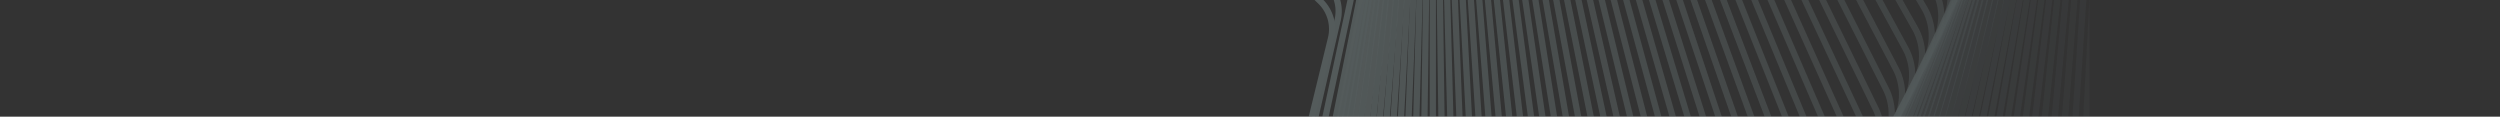 <?xml version="1.0" encoding="UTF-8"?>
<svg fill="none" viewBox="0 0 1200 56" xmlns="http://www.w3.org/2000/svg">
<rect x="0" y="0" width="1200" height="56" fill="#333333" stroke="none"/>
<g opacity=".2">
<g clip-path="url(#cv)" stroke-width="3">
<path d="m392.48 15.091 196.02-491.6c3.639-9.126 13.253-14.468 22.235-12.356l405.02 95.229c6.99 1.644 12.03 7.484 12.81 14.846l58.65 556.48c0.77 7.362-2.86 14.828-9.25 18.979l-369.64 240.4c-8.198 5.332-18.544 3.73-23.928-3.705l-290.05-400.51c-3.595-4.965-4.302-11.671-1.872-17.765z" opacity=".01" stroke="url(#cu)"/>
<path d="m388.31 8.306 202.04-486.02c3.763-9.05 13.481-14.178 22.461-11.851l402.85 104.42c6.98 1.808 11.94 7.753 12.62 15.118l51.26 556.74c0.68 7.365-3.06 14.734-9.49 18.738l-371.95 231.27c-8.291 5.155-18.651 3.315-23.943-4.254l-284.21-406.41c-3.521-5.034-4.137-11.731-1.635-17.751z" opacity=".02" stroke="url(#cj)"/>
<path d="m384.26 1.534 207.96-480.32c3.885-8.972 13.7-13.88 22.671-11.338l400.58 113.54c6.96 1.97 11.84 8.02 12.42 15.387l43.89 556.83c0.58 7.367-3.25 14.638-9.75 18.493l-374.12 222.12c-8.378 4.974-18.744 2.894-23.943-4.805l-278.31-412.17c-3.446-5.103-3.973-11.792-1.398-17.738z" opacity=".03" stroke="url(#by)"/>
<path d="m380.33-5.224 213.81-474.49c4.004-8.887 13.91-13.573 22.865-10.816l398.21 122.59c6.92 2.133 11.72 8.287 12.21 15.657l36.52 556.74c0.49 7.37-3.44 14.542-9.98 18.246l-376.2 212.93c-8.459 4.789-18.824 2.467-23.926-5.358l-272.35-417.77c-3.372-5.171-3.81-11.854-1.163-17.727z" opacity=".04" stroke="url(#bn)"/>
<path d="m376.51-11.964 219.56-468.53c4.124-8.8 14.111-13.259 23.044-10.289l395.72 131.56c6.9 2.294 11.62 8.553 12.01 15.924l29.18 556.46c0.38 7.371-3.63 14.444-10.23 17.996l-378.14 203.72c-8.537 4.599-18.892 2.036-23.894-5.913l-266.32-423.22c-3.298-5.24-3.648-11.917-0.929-17.719z" opacity=".051" stroke="url(#bc)"/>
<path d="m372.8-18.689 225.22-462.45c4.241-8.708 14.302-12.937 23.207-9.755l393.13 140.47c6.87 2.454 11.51 8.816 11.8 16.188l21.85 556.01c0.29 7.372-3.82 14.345-10.46 17.744l-379.97 194.49c-8.607 4.406-18.945 1.602-23.845-6.467l-260.24-428.52c-3.224-5.309-3.486-11.982-0.696-17.712z" opacity=".061" stroke="url(#ar)"/>
<path d="m369.21-25.387 230.79-456.25c4.355-8.611 14.483-12.607 23.354-9.215l390.44 149.29c6.84 2.614 11.39 9.079 11.58 16.452l14.55 555.38c0.19 7.373-4.01 14.245-10.7 17.49l-381.68 185.24c-8.672 4.209-18.984 1.164-23.779-7.02l-254.09-433.67c-3.152-5.379-3.326-12.048-0.464-17.707z" opacity=".071" stroke="url(#ag)"/>
<path d="m365.73-32.058 236.26-449.93c4.469-8.511 14.654-12.272 23.485-8.672l387.64 158.03c6.81 2.774 11.27 9.341 11.37 16.715l7.26 554.57c0.09 7.374-4.2 14.145-10.92 17.234l-383.28 175.98c-8.731 4.009-19.009 0.724-23.698-7.573l-247.89-438.66c-3.079-5.448-3.166-12.116-0.232-17.704z" opacity=".081" stroke="url(#v)"/>
<path d="m362.37-38.705 241.64-443.49c4.58-8.406 14.817-11.929 23.6-8.124l384.74 166.7c6.77 2.931 11.15 9.601 11.15 16.975v553.59c0 7.374-4.38 14.044-11.15 16.975l-384.74 166.7c-8.783 3.806-19.02 0.282-23.6-8.124l-241.64-443.49c-3.007-5.518-3.007-12.185 0-17.703z" opacity=".091" stroke="url(#k)"/>
<path d="m359.12-45.321 246.92-436.94c4.689-8.297 14.968-11.582 23.698-7.573l381.74 175.28c6.73 3.089 11.02 9.86 10.93 17.234l-7.24 552.43c-0.09 7.374-4.56 13.942-11.36 16.715l-386.1 157.41c-8.831 3.6-19.017-0.161-23.486-8.672l-235.34-448.17c-2.934-5.588-2.847-12.256 0.232-17.704z" opacity=".101" stroke="url(#a)"/>
<path d="m355.97-51.899 252.11-430.28c4.796-8.185 15.108-11.229 23.78-7.02l378.65 183.77c6.69 3.244 10.89 10.117 10.7 17.49l-14.44 551.09c-0.19 7.373-4.74 13.838-11.578 16.453l-387.34 148.1c-8.871 3.392-18.999-0.604-23.355-9.215l-228.98-452.69c-2.863-5.659-2.688-12.328 0.464-17.707z" opacity=".111" stroke="url(#ct)"/>
<path d="m352.94-58.445 257.19-423.52c4.9-8.069 15.238-10.872 23.845-6.466l375.46 192.18c6.64 3.398 10.75 10.372 10.46 17.744l-21.599 549.58c-0.289 7.372-4.925 13.734-11.795 16.189l-388.47 138.8c-8.905 3.182-18.967-1.047-23.207-9.754l-222.59-457.05c-2.79-5.73-2.528-12.402 0.697-17.712z" opacity=".121" stroke="url(#cs)"/>
<path d="m350.02-64.949 262.18-416.64c5.002-7.949 15.357-10.511 23.893-5.912l372.17 200.5c6.59 3.552 10.61 10.625 10.22 17.996l-28.731 547.9c-0.386 7.371-5.104 13.63-12.004 15.924l-389.47 129.49c-8.933 2.97-18.92-1.49-23.044-10.289l-216.14-461.24c-2.718-5.801-2.368-12.478 0.93-17.719z" opacity=".131" stroke="url(#cr)"/>
<path d="m347.22-71.413 267.06-409.67c5.102-7.825 15.467-10.146 23.927-5.358l368.78 208.74c6.54 3.704 10.47 10.876 9.98 18.245l-35.823 546.04c-0.483 7.369-5.283 13.524-12.211 15.656l-390.36 120.17c-8.955 2.757-18.86-1.929-22.865-10.816l-209.66-465.28c-2.647-5.874-2.209-12.556 1.163-17.728z" opacity=".141" stroke="url(#cq)"/>
<path d="m344.52-77.833 271.85-402.59c5.198-7.699 15.564-9.779 23.942-4.805l365.3 216.88c6.5 3.855 10.33 11.126 9.75 18.493l-42.883 544.02c-0.58 7.367-5.461 13.417-12.413 15.388l-391.13 110.86c-8.97 2.542-18.785-2.366-22.67-11.338l-203.13-469.16c-2.575-5.946-2.047-12.635 1.398-17.738z" opacity=".152" stroke="url(#cp)"/>
<path d="m341.92-84.204 276.52-395.42c5.293-7.568 15.653-9.408 23.944-4.253l361.73 224.92c6.44 4.004 10.17 11.373 9.49 18.737l-49.888 541.82c-0.678 7.365-5.638 13.31-12.612 15.118l-391.79 101.55c-8.98 2.327-18.698-2.801-22.46-11.851l-196.57-472.88c-2.503-6.02-1.886-12.717 1.634-17.751z" opacity=".162" stroke="url(#co)"/>
<path d="m339.44-90.529 281.1-388.15c5.384-7.435 15.73-9.037 23.928-3.705l358.06 232.87c6.38 4.152 10.01 11.617 9.24 18.979l-56.859 539.46c-0.775 7.361-5.814 13.202-12.808 14.846l-392.32 92.245c-8.983 2.112-18.597-3.23-22.236-12.356l-189.97-476.43c-2.43-6.094-1.723-12.8 1.872-17.765z" opacity=".172" stroke="url(#cn)"/>
<path d="m337.07-96.797 285.56-380.79c5.473-7.298 15.797-8.663 23.898-3.159l354.3 240.72c6.33 4.297 9.86 11.859 8.99 19.217l-63.778 536.93c-0.874 7.359-5.99 13.093-13.001 14.574l-392.75 82.948c-8.979 1.896-18.482-3.656-21.996-12.852l-183.34-479.82c-2.357-6.169-1.559-12.885 2.112-17.78z" opacity=".182" stroke="url(#cm)"/>
<path d="m334.8-103.02 289.92-373.34c5.559-7.159 15.854-8.289 23.852-2.618l350.46 248.48c6.261 4.441 9.701 12.099 8.731 19.453l-70.648 534.24c-0.973 7.354-6.165 12.983-13.191 14.3l-393.05 73.66c-8.97 1.681-18.355-4.076-21.742-13.338l-176.68-483.05c-2.284-6.244-1.394-12.971 2.353-17.797z" opacity=".192" stroke="url(#cl)"/>
<path d="m332.63-109.18 294.17-365.8c5.643-7.016 15.902-7.914 23.792-2.081l346.52 256.13c6.197 4.584 9.537 12.335 8.467 19.685l-77.466 531.39c-1.071 7.349-6.339 12.872-13.377 14.024l-393.24 64.385c-8.955 1.466-18.215-4.49-21.475-13.814l-169.99-486.11c-2.211-6.32-1.228-13.06 2.597-17.816z" opacity=".202" stroke="url(#ck)"/>
<path d="m330.57-115.28 298.32-358.17c5.723-6.871 15.938-7.538 23.718-1.549l342.5 263.68c6.142 4.724 9.362 12.569 8.192 19.914l-84.222 528.37c-1.17 7.344-6.512 12.761-13.56 13.748l-393.32 55.125c-8.934 1.252-18.063-4.898-21.195-14.279l-163.27-489c-2.136-6.397-1.059-13.149 2.843-17.835z" opacity=".212" stroke="url(#ci)"/>
<path d="m328.62-121.31 302.35-350.47c5.8-6.723 15.965-7.163 23.629-1.023l338.39 271.13c6.07 4.863 9.191 12.8 7.921 20.139l-90.93 525.2c-1.271 7.339-6.686 12.648-13.741 13.471l-393.28 45.881c-8.906 1.039-17.899-5.299-20.901-14.732l-156.53-491.74c-2.061-6.475-0.889-13.241 3.092-17.856z" opacity=".222" stroke="url(#ch)"/>
<path d="m326.76-127.29 306.27-342.69c5.874-6.573 15.984-6.789 23.528-0.503l334.2 278.47c6.001 5 9.015 13.029 7.644 20.361l-97.578 521.87c-1.371 7.332-6.858 12.534-13.918 13.192l-393.12 36.656c-8.874 0.828-17.724-5.692-20.597-15.173l-149.77-494.3c-1.985-6.553-0.717-13.334 3.342-17.876z" opacity=".232" stroke="url(#cg)"/>
<path d="m325.01-133.19 310.08-334.83c5.945-6.42 15.992-6.416 23.413 0.01l329.92 285.7c5.93 5.135 8.835 13.253 7.363 20.578l-104.16 518.38c-1.472 7.325-7.031 12.419-14.093 12.912l-392.85 27.454c-8.836 0.617-17.538-6.078-20.28-15.602l-142.99-496.71c-1.909-6.631-0.543-13.428 3.596-17.898z" opacity=".242" stroke="url(#cf)"/>
<path d="m323.36-139.03 313.77-326.89c6.015-6.266 15.993-6.045 23.287 0.515l325.56 292.82c5.857 5.268 8.651 13.475 7.077 20.791l-110.69 514.74c-1.574 7.317-7.204 12.302-14.265 12.631l-392.46 18.275c-8.793 0.41-17.342-6.454-19.953-16.018l-136.19-498.94c-1.832-6.71-0.367-13.523 3.853-17.92z" opacity=".253" stroke="url(#ce)"/>
<path d="m321.81-144.8 317.36-318.89c6.08-6.109 15.984-5.675 23.147 1.013l321.13 299.83c5.782 5.399 8.463 13.692 6.787 21l-117.15 510.94c-1.676 7.308-7.376 12.185-14.434 12.349l-391.96 9.123c-8.744 0.204-17.137-6.822-19.615-16.42l-129.37-501.01c-1.753-6.791-0.187-13.62 4.114-17.942z" opacity=".263" stroke="url(#cd)"/>
<path d="m320.36-150.49 320.82-310.82c6.142-5.95 15.967-5.308 22.997 1.503l316.61 306.73c5.705 5.528 8.271 13.907 6.493 21.205l-123.54 507c-1.778 7.298-7.547 12.066-14.6 12.066h-391.35c-8.69 0-16.921-7.181-19.267-16.809l-122.54-502.91c-1.674-6.871-6e-3 -13.718 4.377-17.964z" opacity=".273" stroke="url(#cc)"/>
<path d="m319-156.1 324.18-302.68c6.202-5.79 15.941-4.944 22.836 1.984l312.01 313.51c5.627 5.655 8.076 14.118 6.195 21.405l-129.86 502.91c-1.882 7.287-7.72 11.945-14.764 11.781l-390.62-9.091c-8.632-0.201-16.698-7.531-18.911-17.184l-115.7-504.65c-1.594-6.952 0.179-13.816 4.644-17.985z" opacity=".283" stroke="url(#cb)"/>
<path d="m317.74-161.63 327.41-294.48c6.258-5.629 15.908-4.583 22.665 2.456l307.33 320.18c5.547 5.778 7.878 14.324 5.892 21.599l-136.11 498.67c-1.986 7.275-7.891 11.823-14.925 11.496l-389.77-18.15c-8.569-0.399-16.465-7.87-18.546-17.545l-108.86-506.22c-1.513-7.033 0.366-13.915 4.915-18.006z" opacity=".293" stroke="url(#ca)"/>
<path d="m316.58-167.08 330.53-286.23c6.311-5.465 15.867-4.223 22.483 2.92l302.58 326.73c5.464 5.901 7.675 14.527 5.585 21.789l-142.29 494.29c-2.091 7.262-8.062 11.7-15.084 11.209l-388.81-27.172c-8.501-0.594-16.226-8.198-18.173-17.891l-102-507.62c-1.43-7.115 0.556-14.015 5.189-18.026z" opacity=".303" stroke="url(#bz)"/>
<path d="m315.51-172.46 333.53-277.91c6.361-5.3 15.819-3.868 22.292 3.375l297.75 333.16c5.38 6.02 7.469 14.725 5.273 21.973l-148.4 489.77c-2.196 7.247-8.233 11.574-15.24 10.921l-387.74-36.155c-8.429-0.786-15.979-8.518-17.793-18.222l-95.147-508.86c-1.346-7.197 0.75-14.115 5.468-18.046z" opacity=".313" stroke="url(#bx)"/>
<path d="m314.53-177.74 336.42-269.54c6.408-5.134 15.764-3.517 22.093 3.819l292.85 339.46c5.295 6.138 7.26 14.92 4.958 22.152l-154.42 485.11c-2.302 7.232-8.405 11.447-15.394 10.632l-386.56-45.097c-8.354-0.974-15.726-8.826-17.407-18.539l-88.288-509.93c-1.26-7.28 0.947-14.216 5.75-18.064z" opacity=".323" stroke="url(#bw)"/>
<path d="m313.64-182.94 339.18-261.13c6.452-4.967 15.703-3.169 21.885 4.254l287.88 345.65c5.207 6.252 7.047 15.109 4.638 22.325l-160.37 480.32c-2.409 7.215-8.577 11.318-15.546 10.341l-385.26-53.995c-8.274-1.159-15.466-9.123-17.015-18.841l-81.43-510.84c-1.173-7.362 1.149-14.316 6.037-18.079z" opacity=".333" stroke="url(#bv)"/>
<path d="m312.84-188.04 341.83-252.66c6.493-4.799 15.635-2.825 21.67 4.68l282.84 351.7c5.118 6.365 6.831 15.295 4.315 22.492l-166.24 475.39c-2.517 7.197-8.748 11.187-15.695 10.05l-383.85-62.848c-8.191-1.341-15.201-9.41-16.618-19.128l-74.574-511.58c-1.085-7.444 1.353-14.416 6.327-18.092z" opacity=".343" stroke="url(#bu)"/>
<path d="m312.14-193.06 344.36-244.15c6.531-4.63 15.561-2.485 21.447 5.095l277.73 357.64c5.029 6.475 6.613 15.476 3.988 22.653l-172.03 470.32c-2.625 7.177-8.919 11.054-15.841 9.756l-382.33-71.651c-8.104-1.519-14.931-9.687-16.216-19.4l-67.724-512.16c-0.995-7.528 1.561-14.516 6.622-18.105z" opacity=".354" stroke="url(#bt)"/>
<path d="m311.51-197.98 346.76-235.6c6.566-4.461 15.482-2.15 21.219 5.5l272.55 363.44c4.936 6.583 6.39 15.652 3.656 22.807l-177.73 465.13c-2.734 7.155-9.091 10.918-15.986 9.462l-380.7-80.404c-8.013-1.693-14.656-9.952-15.809-19.657l-60.881-512.57c-0.904-7.61 1.773-14.615 6.921-18.113z" opacity=".364" stroke="url(#bs)"/>
<path d="m310.98-202.8 349.05-227.01c6.597-4.291 15.395-1.819 20.982 5.896l267.31 369.11c4.843 6.688 6.165 15.823 3.321 22.956l-183.35 459.81c-2.845 7.133-9.263 10.78-16.129 9.166l-378.96-89.103c-7.92-1.862-14.377-10.206-15.399-19.899l-54.048-512.81c-0.811-7.693 1.989-14.713 7.225-18.119z" opacity=".374" stroke="url(#br)"/>
<path d="m310.52-207.52 351.22-218.38c6.626-4.121 15.305-1.492 20.742 6.282l262 374.65c4.748 6.79 5.936 15.989 2.981 23.097l-188.88 454.37c-2.955 7.108-9.434 10.64-16.269 8.869l-377.11-97.746c-7.824-2.028-14.095-10.45-14.986-20.127l-47.227-512.89c-0.716-7.775 2.208-14.81 7.532-18.121z" opacity=".384" stroke="url(#bq)"/>
<path d="m310.15-212.15 353.26-209.73c6.653-3.949 15.211-1.17 20.496 6.658l256.63 380.06c4.652 6.89 5.704 16.15 2.638 23.232l-194.32 448.81c-3.066 7.082-9.606 10.497-16.407 8.57l-375.15-106.33c-7.727-2.19-13.811-10.682-14.572-20.339l-40.42-512.81c-0.619-7.857 2.433-14.906 7.845-18.119z" opacity=".394" stroke="url(#bp)"/>
<path d="m309.86-216.67 355.18-201.04c6.675-3.778 15.11-0.852 20.244 7.024l251.2 385.33c4.555 6.988 5.469 16.306 2.291 23.36l-199.67 443.12c-3.178 7.053-9.777 10.352-16.543 8.269l-373.08-114.85c-7.625-2.347-13.523-10.904-14.155-20.538l-33.629-512.56c-0.521-7.938 2.661-15.001 8.162-18.114z" opacity=".404" stroke="url(#bo)"/>
<path d="m309.66-221.09 356.98-192.33c6.696-3.608 15.006-0.54 19.989 7.379l245.71 390.47c4.457 7.083 5.232 16.457 1.941 23.48l-204.94 437.33c-3.291 7.023-9.949 10.203-16.677 7.966l-370.9-123.31c-7.522-2.501-13.233-11.115-13.737-20.722l-26.858-512.16c-0.42-8.019 2.895-15.093 8.484-18.104z" opacity=".414" stroke="url(#bm)"/>
<path d="m309.52-225.4 358.66-183.59c6.714-3.436 14.898-0.232 19.73 7.726l240.16 395.47c4.358 7.175 4.992 16.602 1.588 23.593l-210.1 431.41c-3.404 6.99-10.121 10.052-16.809 7.662l-368.62-131.71c-7.417-2.65-12.941-11.316-13.318-20.892l-20.106-511.59c-0.319-8.099 3.132-15.184 8.81-18.09z" opacity=".424" stroke="url(#bl)"/>
<path d="m309.47-229.6 360.22-174.83c6.728-3.266 14.784 0.071 19.466 8.062l234.56 400.33c4.257 7.265 4.749 16.742 1.23 23.698l-215.18 425.39c-3.519 6.956-10.293 9.898-16.939 7.356l-366.23-140.03c-7.31-2.795-12.649-11.506-12.899-21.048l-13.378-510.86c-0.214-8.178 3.373-15.27 9.14-18.069z" opacity=".434" stroke="url(#bk)"/>
<path d="m309.49-233.7 361.66-166.06c6.74-3.095 14.668 0.37 19.2 8.389l228.9 405.05c4.155 7.352 4.503 16.876 0.87 23.796l-220.15 419.26c-3.633 6.919-10.464 9.741-17.066 7.049l-363.73-148.28c-7.201-2.936-12.355-11.686-12.479-21.19l-6.676-509.97c-0.108-8.257 3.62-15.356 9.476-18.044z" opacity=".444" stroke="url(#bj)"/>
<path d="m309.58-237.68 362.98-157.26c6.749-2.924 14.549 0.664 18.932 8.707l223.19 409.63c4.052 7.437 4.255 17.005 0.506 23.885l-225.04 413.02c-3.749 6.88-10.636 9.58-17.192 6.74l-361.13-156.47c-7.091-3.073-12.06-11.856-12.06-21.319v-508.92c0-8.334 3.87-15.438 9.814-18.013z" opacity=".455" stroke="url(#bi)"/>
<path d="m309.74-241.55 364.17-148.46c6.755-2.754 14.427 0.952 18.661 9.015l217.43 414.07c3.948 7.519 4.004 17.128 0.139 23.966l-229.82 406.68c-3.865 6.839-10.807 9.416-17.315 6.427l-358.43-164.57c-6.98-3.204-11.766-12.016-11.643-21.434l6.646-507.71c0.11-8.409 4.126-15.516 10.158-17.975z" opacity=".465" stroke="url(#bh)"/>
<path d="m309.98-245.31 365.24-139.65c6.759-2.584 14.301 1.236 18.388 9.315l211.62 418.36c3.844 7.598 3.751 17.245-0.23 24.039l-234.5 400.24c-3.981 6.795-10.979 9.248-17.437 6.114l-355.62-172.6c-6.868-3.333-11.472-12.167-11.227-21.537l13.261-506.35c0.222-8.485 4.386-15.591 10.506-17.931z" opacity=".475" stroke="url(#bg)"/>
<path d="m310.28-248.95 366.19-130.84c6.761-2.416 14.173 1.515 18.113 9.605l205.77 422.51c3.737 7.675 3.495 17.356-0.603 24.104l-239.09 393.7c-4.098 6.749-11.149 9.077-17.556 5.798l-352.71-180.54c-6.754-3.457-11.178-12.308-10.812-21.628l19.841-504.83c0.337-8.558 4.651-15.662 10.858-17.88z" opacity=".485" stroke="url(#bf)"/>
<path d="m310.64-252.47 367.02-122.02c6.759-2.247 14.041 1.79 17.836 9.887l199.87 426.51c3.631 7.749 3.238 17.46-0.978 24.16l-243.57 387.07c-4.216 6.7-11.32 8.902-17.673 5.479l-349.7-188.4c-6.64-3.577-10.885-12.439-10.4-21.705l26.386-503.16c0.453-8.629 4.92-15.727 11.214-17.82z" opacity=".495" stroke="url(#be)"/>
<path d="m311.07-255.87 367.72-113.2c6.755-2.079 13.908 2.06 17.558 10.16l193.93 430.37c3.524 7.82 2.979 17.559-1.355 24.207l-247.95 380.34c-4.333 6.648-11.49 8.723-17.788 5.159l-346.6-196.18c-6.524-3.692-10.593-12.561-9.989-21.771l32.892-501.33c0.571-8.699 5.193-15.789 11.574-17.754z" opacity=".505" stroke="url(#bd)"/>
<path d="m311.57-259.15 368.31-104.39c6.749-1.913 13.772 2.324 17.279 10.425l187.94 434.08c3.415 7.889 2.717 17.652-1.735 24.245l-252.22 373.53c-4.451 6.593-11.66 8.54-17.9 4.835l-343.39-203.87c-6.408-3.805-10.302-12.676-9.581-21.826l39.359-499.35c0.691-8.767 5.471-15.846 11.937-17.679z" opacity=".515" stroke="url(#bb)"/>
<path d="m312.12-262.31 368.78-95.586c6.74-1.747 13.634 2.584 17 10.681l181.92 437.63c3.307 7.955 2.454 17.738-2.117 24.273l-256.4 366.64c-4.571 6.536-11.83 8.353-18.012 4.509l-340.09-211.47c-6.292-3.912-10.013-12.781-9.177-21.869l45.784-497.22c0.813-8.832 5.754-15.896 12.304-17.594z" opacity=".525" stroke="url(#ba)"/>
<path d="m312.73-265.34 369.12-86.79c6.73-1.582 13.496 2.84 16.721 10.93l175.86 441.04c3.197 8.019 2.189 17.818-2.501 24.293l-260.46 359.66c-4.69 6.476-11.999 8.162-18.12 4.181l-336.69-218.97c-6.176-4.017-9.727-12.879-8.776-21.902l52.165-494.94c0.937-8.895 6.04-15.942 12.674-17.501z" opacity=".535" stroke="url(#az)"/>
<path d="m313.4-268.26 369.35-78.006c6.717-1.418 13.354 3.092 16.442 11.171l169.77 444.3c3.087 8.079 1.922 17.891-2.887 24.303l-264.42 352.6c-4.809 6.412-12.167 7.966-18.226 3.849l-333.19-226.38c-6.059-4.117-9.441-12.968-8.378-21.924l58.499-492.51c1.064-8.956 6.332-15.98 13.049-17.399z" opacity=".545" stroke="url(#ay)"/>
<path d="m314.12-271.04 369.46-69.238c6.701-1.256 13.211 3.338 16.162 11.404l163.64 447.41c2.977 8.138 1.654 17.958-3.274 24.303l-268.28 345.46c-4.928 6.346-12.334 7.766-18.329 3.515l-329.61-233.7c-5.943-4.213-9.158-13.05-7.983-21.936l64.785-489.94c1.192-9.014 6.627-16.012 13.425-17.286z" opacity=".556" stroke="url(#ax)"/>
<path d="m314.9-273.7 369.44-60.488c6.684-1.094 13.067 3.581 15.882 11.631l157.49 450.36c2.866 8.194 1.384 18.018-3.663 24.294l-272.02 338.26c-5.047 6.276-12.5 7.561-18.43 3.178l-325.93-240.91c-5.826-4.306-8.878-13.124-7.593-21.938l71.023-487.22c1.322-9.07 6.926-16.038 13.803-17.165z" opacity=".566" stroke="url(#aw)"/>
<path d="m315.73-276.23 369.31-51.76c6.664-0.933 12.922 3.819 15.603 11.85l151.31 453.16c2.754 8.247 1.113 18.072-4.053 24.275l-275.66 330.98c-5.166 6.203-12.665 7.352-18.528 2.838l-322.16-248.02c-5.709-4.395-8.599-13.191-7.206-21.931l77.207-484.35c1.454-9.122 7.229-16.056 14.185-17.031z" opacity=".576" stroke="url(#av)"/>
<path d="m316.6-278.63 369.06-43.056c6.642-0.775 12.775 4.052 15.325 12.061l145.1 455.81c2.641 8.298 0.841 18.119-4.445 24.246l-279.2 323.63c-5.285 6.127-12.829 7.137-18.624 2.495l-318.3-255.03c-5.594-4.481-8.325-13.251-6.825-21.915l83.339-481.35c1.588-9.172 7.536-16.067 14.568-16.887z" opacity=".586" stroke="url(#au)"/>
<path d="m317.52-280.9 368.7-34.38c6.618-0.617 12.627 4.282 15.047 12.268l138.86 458.3c2.528 8.345 0.567 18.159-4.837 24.206l-282.62 316.22c-5.405 6.047-12.993 6.918-18.717 2.148l-314.36-261.94c-5.478-4.564-8.053-13.305-6.447-21.89l89.414-478.21c1.724-9.218 7.846-16.069 14.954-16.731z" opacity=".596" stroke="url(#at)"/>
<path d="m318.49-283.04 368.22-25.732c6.594-0.461 12.479 4.507 14.771 12.466l132.6 460.64c2.416 8.391 0.294 18.192-5.23 24.156l-285.93 308.75c-5.524 5.964-13.154 6.694-18.807 1.799l-310.33-268.73c-5.362-4.644-7.783-13.353-6.074-21.857l95.433-474.92c1.861-9.262 8.16-16.063 15.34-16.565z" opacity=".606" stroke="url(#as)"/>
<path d="m319.5-285.05 367.62-17.118c6.566-0.306 12.33 4.728 14.495 12.66l126.33 462.82c2.302 8.433 0.019 18.218-5.623 24.096l-289.13 301.22c-5.642 5.878-13.314 6.465-18.894 1.446l-306.22-275.42c-5.247-4.72-7.516-13.395-5.705-21.816l101.39-471.51c2-9.3 8.477-16.047 15.728-16.385z" opacity=".616" stroke="url(#aq)"/>
<path d="m320.55-286.92 366.91-8.54c6.536-0.152 12.179 4.946 14.22 12.847l120.04 464.86c2.188 8.474-0.257 18.237-6.016 24.025l-292.22 293.63c-5.76 5.788-13.472 6.231-18.978 1.09l-302.02-281.99c-5.133-4.793-7.253-13.431-5.341-21.768l107.29-467.95c2.14-9.336 8.795-16.023 16.115-16.194z" opacity=".626" stroke="url(#ap)"/>
<path d="m321.64-288.66h366.09c6.506 0 12.029 5.159 13.946 13.028l113.73 466.73c2.074 8.512-0.533 18.25-6.41 23.943l-295.2 286c-5.877 5.694-13.628 5.991-19.058 0.73l-297.74-288.45c-5.02-4.863-6.993-13.462-4.982-21.713l113.13-464.27c2.282-9.367 9.118-15.989 16.504-15.989z" opacity=".636" stroke="url(#ao)"/>
<path d="m322.77-290.27 365.15 8.499c6.473 0.151 11.878 5.37 13.674 13.205l107.4 468.45c1.96 8.548-0.809 18.256-6.803 23.852l-298.07 278.31c-5.994 5.596-13.782 5.745-19.135 0.366l-293.38-294.8c-4.907-4.93-6.737-13.488-4.629-21.65l118.9-460.46c2.426-9.395 9.442-15.945 16.892-15.772z" opacity=".646" stroke="url(#an)"/>
<path d="m323.92-291.74 364.1 16.954c6.44 0.3 11.727 5.576 13.404 13.376l101.07 470.01c1.845 8.58-1.086 18.254-7.196 23.749l-300.83 270.58c-6.109 5.495-13.933 5.495-19.208 0l-288.95-301.03c-4.794-4.995-6.482-13.509-4.279-21.582l124.61-456.51c2.571-9.418 9.768-15.891 17.28-15.541z" opacity=".657" stroke="url(#am)"/>
<path d="m325.12-293.08 362.94 25.364c6.404 0.447 11.575 5.779 13.135 13.541l94.728 471.42c1.73 8.611-1.363 18.245-7.587 23.635l-303.48 262.8c-6.224 5.39-14.082 5.239-19.278-0.371l-284.44-307.14c-4.683-5.058-6.233-13.526-3.935-21.508l130.25-452.44c2.716-9.437 10.095-15.827 17.665-15.298z" opacity=".667" stroke="url(#al)"/>
<path d="m326.34-294.28 361.67 33.724c6.367 0.594 11.423 5.979 12.867 13.703l88.379 472.67c1.615 8.638-1.639 18.228-7.978 23.51l-306.02 254.98c-6.338 5.282-14.229 4.978-19.344-0.745l-279.85-313.12c-4.574-5.117-5.987-13.538-3.596-21.428l135.82-448.25c2.863-9.451 10.424-15.751 18.05-15.04z" opacity=".677" stroke="url(#ak)"/>
<path d="m327.59-295.35 360.29 42.033c6.328 0.738 11.27 6.175 12.601 13.86l82.025 473.76c1.5 8.664-1.915 18.205-8.367 23.374l-308.44 247.13c-6.451 5.169-14.373 4.71-19.405-1.123l-275.19-318.99c-4.464-5.174-5.743-13.546-3.261-21.342l141.32-443.93c3.011-9.46 10.754-15.663 18.432-14.768z" opacity=".687" stroke="url(#aj)"/>
<path d="m328.86-296.28 358.81 50.288c6.288 0.881 11.119 6.367 12.337 14.012l75.669 474.7c1.384 8.687-2.191 18.175-8.754 23.227l-310.76 239.24c-6.562 5.052-14.513 4.437-19.462-1.505l-270.46-324.73c-4.356-5.229-5.504-13.551-2.932-21.252l146.74-439.5c3.161-9.465 11.085-15.565 18.812-14.482z" opacity=".697" stroke="url(#ai)"/>
<path d="m330.16-297.07 357.22 58.486c6.246 1.023 10.966 6.557 12.074 14.161l69.312 475.48c1.269 8.707-2.466 18.137-9.139 23.069l-312.96 231.32c-6.672 4.932-14.65 4.159-19.515-1.89l-265.67-330.35c-4.248-5.282-5.267-13.552-2.607-21.157l152.1-434.95c3.309-9.465 11.414-15.455 19.187-14.182z" opacity=".707" stroke="url(#ah)"/>
<path d="m331.48-297.73 355.52 66.626c6.205 1.163 10.814 6.745 11.814 14.306l62.957 476.11c1.154 8.725-2.741 18.093-9.522 22.9l-315.06 223.38c-6.781 4.808-14.783 3.876-19.562-2.279l-260.8-335.84c-4.142-5.333-5.035-13.55-2.288-21.059l157.38-430.28c3.459-9.459 11.744-15.332 19.559-13.868z" opacity=".717" stroke="url(#af)"/>
<path d="m332.82-298.25 353.72 74.705c6.16 1.301 10.661 6.928 11.554 14.446l56.607 476.58c1.038 8.741-3.015 18.04-9.902 22.72l-317.04 215.4c-6.888 4.68-14.912 3.586-19.605-2.672l-255.87-341.2c-4.036-5.382-4.805-13.545-1.973-20.956l162.59-425.5c3.611-9.448 12.073-15.198 19.927-13.539z" opacity=".727" stroke="url(#ae)"/>
<path d="m334.18-298.63 351.81 82.72c6.116 1.438 10.509 7.11 11.297 14.585l50.264 476.9c0.922 8.755-3.288 17.982-10.28 22.529l-318.91 207.41c-6.992 4.547-15.037 3.291-19.642-3.069l-250.88-346.42c-3.932-5.429-4.579-13.538-1.663-20.85l167.72-420.61c3.761-9.431 12.399-15.05 20.289-13.195z" opacity=".737" stroke="url(#ad)"/>
<path d="m335.55-298.87 349.81 90.67c6.07 1.573 10.358 7.288 11.042 14.719l43.928 477.06c0.807 8.765-3.559 17.915-10.654 22.326l-320.68 199.4c-7.095 4.412-15.158 2.991-19.675-3.468l-245.83-351.52c-3.829-5.475-4.357-13.528-1.359-20.74l172.77-415.61c3.911-9.41 12.725-14.89 20.645-12.837z" opacity=".747" stroke="url(#ac)"/>
<path d="m336.94-298.98 347.7 98.552c6.023 1.707 10.206 7.465 10.788 14.851l37.603 477.07c0.692 8.774-3.829 17.842-11.024 22.114l-322.33 191.36c-7.195 4.272-15.274 2.684-19.701-3.872l-240.71-356.49c-3.727-5.519-4.137-13.517-1.058-20.628l177.74-410.5c4.062-9.383 13.047-14.717 20.995-12.465z" opacity=".758" stroke="url(#ab)"/>
<path d="m338.33-298.96 345.5 106.36c5.975 1.839 10.054 7.639 10.536 14.98l31.291 476.93c0.576 8.78-4.097 17.76-11.39 21.889l-323.88 183.32c-7.293 4.129-15.385 2.373-19.721-4.279l-235.54-361.32c-3.626-5.562-3.921-13.503-0.762-20.513l182.63-405.29c4.212-9.35 13.367-14.531 21.337-12.078z" opacity=".768" stroke="url(#aa)"/>
<path d="m339.74-298.79 343.2 114.1c5.927 1.97 9.903 7.811 10.286 15.107l24.994 476.63c0.461 8.783-4.364 17.673-11.752 21.653l-325.31 175.26c-7.389 3.981-15.49 2.056-19.735-4.689l-230.32-366.01c-3.525-5.603-3.707-13.487-0.47-20.395l187.44-399.98c4.362-9.311 13.683-14.332 21.672-11.676z" opacity=".778" stroke="url(#z)"/>
<path d="m341.15-298.48 340.8 121.77c5.877 2.1 9.753 7.981 10.038 15.232l18.715 476.18c0.345 8.785-4.629 17.578-12.111 21.408l-326.64 167.2c-7.481 3.829-15.59 1.733-19.742-5.103l-225.04-370.57c-3.427-5.643-3.498-13.471-0.184-20.276l192.16-394.58c4.513-9.266 13.996-14.12 21.999-11.26z" opacity=".788" stroke="url(#y)"/>
<path d="m342.56-298.05 338.31 129.36c5.828 2.228 9.603 8.148 9.792 15.354l12.454 475.58c0.23 8.785-4.891 17.476-12.463 21.151l-327.86 159.12c-7.572 3.675-15.685 1.406-19.743-5.52l-219.71-374.99c-3.33-5.682-3.291-13.453 0.099-20.155l196.8-389.07c4.661-9.214 14.303-13.893 22.315-10.83z" opacity=".798" stroke="url(#x)"/>
<path d="m343.98-297.47 335.73 136.87c5.777 2.355 9.453 8.314 9.547 15.475l6.215 474.82c0.115 8.781-5.151 17.367-12.81 20.883l-328.98 151.05c-7.658 3.516-15.772 1.074-19.736-5.94l-214.33-379.27c-3.232-5.72-3.087-13.434 0.378-20.032l201.36-383.47c4.809-9.158 14.605-13.656 22.622-10.387z" opacity=".808" stroke="url(#w)"/>
<path d="m345.4-296.77 333.05 144.3c5.725 2.48 9.303 8.478 9.303 15.594v473.92c0 8.775-5.41 17.251-13.151 20.605l-329.99 142.97c-7.742 3.354-15.854 0.737-19.723-6.362l-208.9-383.41c-3.137-5.757-2.886-13.414 0.653-19.908l205.84-377.78c4.955-9.095 14.9-13.404 22.918-9.93z" opacity=".818" stroke="url(#u)"/>
<path d="m346.81-295.93 330.29 151.65c5.673 2.605 9.154 8.641 9.062 15.712l-6.19 472.87c-0.115 8.768-5.665 17.129-13.487 20.317l-330.89 134.9c-7.822 3.189-15.929 0.396-19.701-6.787l-203.43-387.41c-3.042-5.793-2.687-13.394 0.924-19.783l210.22-372.01c5.101-9.025 15.19-13.138 23.203-9.459z" opacity=".828" stroke="url(#t)"/>
<path d="m348.22-294.95 327.43 158.92c5.62 2.728 9.005 8.803 8.821 15.829l-12.352 471.67c-0.229 8.757-5.917 16.998-13.815 20.019l-331.69 126.83c-7.899 3.02-15.998 0.05-19.672-7.215l-197.92-391.27c-2.948-5.829-2.491-13.373 1.191-19.657l214.53-366.14c5.244-8.951 15.472-12.862 23.476-8.977z" opacity=".838" stroke="url(#s)"/>
<path d="m349.63-293.84 324.49 166.1c5.567 2.849 8.857 8.962 8.583 15.945l-18.484 470.32c-0.344 8.745-6.167 16.863-14.138 19.712l-332.39 118.76c-7.971 2.848-16.058-0.3-19.634-7.644l-192.36-394.98c-2.856-5.864-2.298-13.352 1.454-19.531l218.74-360.19c5.387-8.869 15.746-12.571 23.737-8.481z" opacity=".848" stroke="url(#r)"/>
<path d="m351.02-292.6 321.47 173.19c5.513 2.97 8.709 9.121 8.346 16.06l-24.585 468.82c-0.458 8.73-6.413 16.72-14.454 19.393l-332.98 110.71c-8.041 2.673-16.112-0.654-19.589-8.076l-186.77-398.55c-2.764-5.898-2.107-13.331 1.715-19.404l222.86-354.16c5.526-8.782 16.012-12.268 23.983-7.974z" opacity=".859" stroke="url(#q)"/>
<path d="m352.41-291.23 318.36 180.2c5.458 3.09 8.561 9.279 8.109 16.174l-30.652 467.18c-0.571 8.713-6.655 16.571-14.761 19.067l-333.47 102.66c-8.105 2.496-16.157-1.011-19.535-8.508l-181.13-401.98c-2.673-5.933-1.919-13.31 1.972-19.277l226.9-348.06c5.664-8.689 16.269-11.953 24.216-7.455z" opacity=".869" stroke="url(#p)"/>
<path d="m353.79-289.73 315.17 187.11c5.404 3.208 8.415 9.436 7.875 16.287l-36.683 465.39c-0.685 8.694-6.895 16.416-15.061 18.731l-333.86 94.628c-8.167 2.315-16.195-1.372-19.472-8.942l-175.47-405.26c-2.583-5.966-1.732-13.289 2.225-19.15l230.85-341.87c5.799-8.588 16.517-11.626 24.434-6.925z" opacity=".879" stroke="url(#o)"/>
<path d="m355.15-288.1 311.89 193.94c5.348 3.325 8.268 9.592 7.641 16.401l-42.676 463.46c-0.798 8.672-7.13 16.254-15.354 18.386l-334.15 86.611c-8.223 2.132-16.224-1.736-19.4-9.377l-169.77-408.4c-2.494-6-1.548-13.268 2.477-19.023l234.7-335.61c5.932-8.483 16.754-11.288 24.638-6.386z" opacity=".889" stroke="url(#n)"/>
<path d="m356.49-286.34 308.54 200.67c5.292 3.442 8.12 9.747 7.407 16.514l-48.629 461.39c-0.911 8.649-7.362 16.087-15.637 18.033l-334.34 78.612c-8.276 1.946-16.246-2.102-19.32-9.813l-164.04-411.39c-2.406-6.034-1.365-13.248 2.725-18.896l238.47-329.28c6.062-8.371 16.981-10.938 24.825-5.837z" opacity=".899" stroke="url(#m)"/>
<path d="m357.82-284.45 305.12 207.3c5.236 3.558 7.974 9.902 7.175 16.627l-54.54 459.18c-1.024 8.622-7.59 15.914-15.913 17.672l-334.43 70.631c-8.323 1.758-16.258-2.471-19.23-10.249l-158.28-414.23c-2.318-6.067-1.185-13.229 2.971-18.77l242.14-322.88c6.189-8.254 17.197-10.579 24.996-5.28z" opacity=".909" stroke="url(#l)"/>
<path d="m359.13-282.44 301.61 213.84c5.18 3.672 7.828 10.057 6.944 16.741l-60.408 456.83c-1.136 8.594-7.814 15.735-16.18 17.303l-334.43 62.673c-8.366 1.568-16.261-2.842-19.13-10.685l-152.5-416.93c-2.231-6.1-1.006-13.211 3.215-18.645l245.72-316.42c6.314-8.13 17.401-10.208 25.151-4.713z" opacity=".919" stroke="url(#j)"/>
<path d="m360.42-280.3 298.03 220.29c5.123 3.787 7.681 10.211 6.713 16.855l-66.23 454.34c-1.248 8.563-8.033 15.55-16.437 16.926l-334.32 54.738c-8.404 1.376-16.255-3.215-19.02-11.121l-146.69-419.48c-2.145-6.134-0.828-13.193 3.456-18.52l249.21-309.89c6.435-8.002 17.594-9.829 25.289-4.141z" opacity=".929" stroke="url(#i)"/>
<path d="m361.68-278.04 294.38 226.63c5.066 3.9 7.536 10.365 6.483 16.969l-72.004 451.71c-1.36 8.531-8.249 15.361-16.686 16.543l-334.12 46.828c-8.437 1.183-16.241-3.588-18.901-11.555l-140.86-421.88c-2.059-6.168-0.651-13.176 3.695-18.395l252.61-303.3c6.552-7.867 17.773-9.439 25.409-3.561z" opacity=".939" stroke="url(#h)"/>
<path d="m362.92-275.65 290.66 232.88c5.008 4.012 7.389 10.519 6.253 17.083l-77.729 448.95c-1.471 8.495-8.46 15.165-16.925 16.153l-333.83 38.945c-8.466 0.987-16.217-3.963-18.772-11.989l-135.01-424.13c-1.974-6.202-0.476-13.16 3.933-18.272l255.91-296.64c6.666-7.726 17.941-9.042 25.511-2.976z" opacity=".95" stroke="url(#g)"/>
<path d="m364.14-273.14 286.86 239.02c4.949 4.124 7.243 10.673 6.022 17.198l-83.402 446.05c-1.582 8.458-8.666 14.965-17.155 15.757l-333.44 31.091c-8.488 0.791-16.183-4.338-18.632-12.42l-129.15-426.23c-1.889-6.236-0.302-13.146 4.169-18.149l259.12-289.93c6.776-7.582 18.094-8.637 25.595-2.387z" opacity=".96" stroke="url(#f)"/>
<path d="m365.33-270.51 283 245.07c4.892 4.236 7.097 10.827 5.793 17.314l-89.023 443.03c-1.692 8.419-8.867 14.761-17.374 15.355l-332.96 23.268c-8.507 0.594-16.14-4.713-18.483-12.85l-123.26-428.19c-1.805-6.271-0.129-13.133 4.404-18.027l262.24-283.17c6.881-7.431 18.234-8.225 25.66-1.794z" opacity=".97" stroke="url(#e)"/>
<path d="m363.52-267.77 279.07 251.01c4.833 4.347 6.95 10.981 5.563 17.431l-94.589 439.87c-1.801 8.378-9.064 14.552-17.584 14.949l-332.38 15.477c-8.52 0.397-16.089-5.087-18.324-13.276l-117.37-430c-1.721-6.306 0.044-13.12 4.637-17.906l265.26-276.35c6.984-7.276 18.361-7.806 25.708-1.197z" opacity=".98" stroke="url(#d)"/>
<path d="m361.68-264.9 275.08 256.84c4.773 4.457 6.803 11.135 5.332 17.548l-100.1 436.58c-1.911 8.334-9.257 14.339-17.785 14.537l-331.71 7.721c-8.528 0.198-16.026-5.461-18.154-13.7l-111.46-431.66c-1.637-6.341 0.216-13.109 4.87-17.786l268.19-269.49c7.081-7.116 18.473-7.381 25.736-0.599z" opacity=".99" stroke="url(#c)"/>
<path d="m362.78-261.92 271.02 262.57c4.714 4.567 6.656 11.29 5.102 17.667l-105.55 433.16c-2.02 8.288-9.444 14.12-17.974 14.12h-330.95c-8.531 0-15.955-5.832-17.974-14.12l-105.55-433.16c-1.554-6.377 0.387-13.1 5.101-17.667l271.02-262.57c7.174-6.951 18.571-6.951 25.745 0z" stroke="url(#b)"/>
</g>
</g>
<defs>
<linearGradient id="cu" x1="789.87" x2="681.02" y1="244.62" y2="-336.25" gradientUnits="userSpaceOnUse">
<stop stop-color="#9CCBF0" offset="0"/>
<stop stop-color="#D5F8F9" offset="1"/>
</linearGradient>
<linearGradient id="cj" x1="781.92" x2="686.45" y1="246.6" y2="-336.56" gradientUnits="userSpaceOnUse">
<stop stop-color="#9CCBF0" offset="0"/>
<stop stop-color="#D5F8F9" offset="1"/>
</linearGradient>
<linearGradient id="by" x1="773.98" x2="691.99" y1="248.49" y2="-336.52" gradientUnits="userSpaceOnUse">
<stop stop-color="#9CCBF0" offset="0"/>
<stop stop-color="#D5F8F9" offset="1"/>
</linearGradient>
<linearGradient id="bn" x1="766.05" x2="697.63" y1="250.29" y2="-336.14" gradientUnits="userSpaceOnUse">
<stop stop-color="#9CCBF0" offset="0"/>
<stop stop-color="#D5F8F9" offset="1"/>
</linearGradient>
<linearGradient id="bc" x1="758.12" x2="703.35" y1="252" y2="-335.4" gradientUnits="userSpaceOnUse">
<stop stop-color="#9CCBF0" offset="0"/>
<stop stop-color="#D5F8F9" offset="1"/>
</linearGradient>
<linearGradient id="ar" x1="750.2" x2="709.11" y1="253.62" y2="-334.3" gradientUnits="userSpaceOnUse">
<stop stop-color="#9CCBF0" offset="0"/>
<stop stop-color="#D5F8F9" offset="1"/>
</linearGradient>
<linearGradient id="ag" x1="742.29" x2="714.91" y1="255.15" y2="-332.82" gradientUnits="userSpaceOnUse">
<stop stop-color="#9CCBF0" offset="0"/>
<stop stop-color="#D5F8F9" offset="1"/>
</linearGradient>
<linearGradient id="v" x1="734.39" x2="720.72" y1="256.6" y2="-330.98" gradientUnits="userSpaceOnUse">
<stop stop-color="#9CCBF0" offset="0"/>
<stop stop-color="#D5F8F9" offset="1"/>
</linearGradient>
<linearGradient id="k" x1="726.51" x2="726.51" y1="257.95" y2="-328.76" gradientUnits="userSpaceOnUse">
<stop stop-color="#9CCBF0" offset="0"/>
<stop stop-color="#D5F8F9" offset="1"/>
</linearGradient>
<linearGradient id="a" x1="718.64" x2="732.26" y1="259.22" y2="-326.18" gradientUnits="userSpaceOnUse">
<stop stop-color="#9CCBF0" offset="0"/>
<stop stop-color="#D5F8F9" offset="1"/>
</linearGradient>
<linearGradient id="ct" x1="710.78" x2="737.96" y1="260.4" y2="-323.23" gradientUnits="userSpaceOnUse">
<stop stop-color="#9CCBF0" offset="0"/>
<stop stop-color="#D5F8F9" offset="1"/>
</linearGradient>
<linearGradient id="cs" x1="702.94" x2="743.57" y1="261.49" y2="-319.93" gradientUnits="userSpaceOnUse">
<stop stop-color="#9CCBF0" offset="0"/>
<stop stop-color="#D5F8F9" offset="1"/>
</linearGradient>
<linearGradient id="cr" x1="695.11" x2="749.08" y1="262.5" y2="-316.26" gradientUnits="userSpaceOnUse">
<stop stop-color="#9CCBF0" offset="0"/>
<stop stop-color="#D5F8F9" offset="1"/>
</linearGradient>
<linearGradient id="cq" x1="687.31" x2="754.47" y1="263.42" y2="-312.25" gradientUnits="userSpaceOnUse">
<stop stop-color="#9CCBF0" offset="0"/>
<stop stop-color="#D5F8F9" offset="1"/>
</linearGradient>
<linearGradient id="cp" x1="679.52" x2="759.71" y1="264.26" y2="-307.89" gradientUnits="userSpaceOnUse">
<stop stop-color="#9CCBF0" offset="0"/>
<stop stop-color="#D5F8F9" offset="1"/>
</linearGradient>
<linearGradient id="co" x1="671.76" x2="764.79" y1="265.02" y2="-303.21" gradientUnits="userSpaceOnUse">
<stop stop-color="#9CCBF0" offset="0"/>
<stop stop-color="#D5F8F9" offset="1"/>
</linearGradient>
<linearGradient id="cn" x1="664.01" x2="769.69" y1="265.68" y2="-298.22" gradientUnits="userSpaceOnUse">
<stop stop-color="#9CCBF0" offset="0"/>
<stop stop-color="#D5F8F9" offset="1"/>
</linearGradient>
<linearGradient id="cm" x1="656.29" x2="774.39" y1="266.27" y2="-292.92" gradientUnits="userSpaceOnUse">
<stop stop-color="#9CCBF0" offset="0"/>
<stop stop-color="#D5F8F9" offset="1"/>
</linearGradient>
<linearGradient id="cl" x1="648.59" x2="778.88" y1="266.78" y2="-287.33" gradientUnits="userSpaceOnUse">
<stop stop-color="#9CCBF0" offset="0"/>
<stop stop-color="#D5F8F9" offset="1"/>
</linearGradient>
<linearGradient id="ck" x1="640.92" x2="783.14" y1="267.19" y2="-281.47" gradientUnits="userSpaceOnUse">
<stop stop-color="#9CCBF0" offset="0"/>
<stop stop-color="#D5F8F9" offset="1"/>
</linearGradient>
<linearGradient id="ci" x1="633.27" x2="787.15" y1="267.54" y2="-275.34" gradientUnits="userSpaceOnUse">
<stop stop-color="#9CCBF0" offset="0"/>
<stop stop-color="#D5F8F9" offset="1"/>
</linearGradient>
<linearGradient id="ch" x1="625.66" x2="790.9" y1="267.8" y2="-268.98" gradientUnits="userSpaceOnUse">
<stop stop-color="#9CCBF0" offset="0"/>
<stop stop-color="#D5F8F9" offset="1"/>
</linearGradient>
<linearGradient id="cg" x1="618.06" x2="794.4" y1="267.98" y2="-262.4" gradientUnits="userSpaceOnUse">
<stop stop-color="#9CCBF0" offset="0"/>
<stop stop-color="#D5F8F9" offset="1"/>
</linearGradient>
<linearGradient id="cf" x1="610.5" x2="797.61" y1="268.08" y2="-255.6" gradientUnits="userSpaceOnUse">
<stop stop-color="#9CCBF0" offset="0"/>
<stop stop-color="#D5F8F9" offset="1"/>
</linearGradient>
<linearGradient id="ce" x1="602.97" x2="800.54" y1="268.11" y2="-248.62" gradientUnits="userSpaceOnUse">
<stop stop-color="#9CCBF0" offset="0"/>
<stop stop-color="#D5F8F9" offset="1"/>
</linearGradient>
<linearGradient id="cd" x1="595.46" x2="803.18" y1="268.06" y2="-241.47" gradientUnits="userSpaceOnUse">
<stop stop-color="#9CCBF0" offset="0"/>
<stop stop-color="#D5F8F9" offset="1"/>
</linearGradient>
<linearGradient id="cc" x1="587.99" x2="805.53" y1="267.93" y2="-234.16" gradientUnits="userSpaceOnUse">
<stop stop-color="#9CCBF0" offset="0"/>
<stop stop-color="#D5F8F9" offset="1"/>
</linearGradient>
<linearGradient id="cb" x1="580.55" x2="807.58" y1="267.73" y2="-226.72" gradientUnits="userSpaceOnUse">
<stop stop-color="#9CCBF0" offset="0"/>
<stop stop-color="#D5F8F9" offset="1"/>
</linearGradient>
<linearGradient id="ca" x1="573.15" x2="809.32" y1="267.46" y2="-219.17" gradientUnits="userSpaceOnUse">
<stop stop-color="#9CCBF0" offset="0"/>
<stop stop-color="#D5F8F9" offset="1"/>
</linearGradient>
<linearGradient id="bz" x1="565.78" x2="810.77" y1="267.11" y2="-211.51" gradientUnits="userSpaceOnUse">
<stop stop-color="#9CCBF0" offset="0"/>
<stop stop-color="#D5F8F9" offset="1"/>
</linearGradient>
<linearGradient id="bx" x1="558.44" x2="811.9" y1="266.68" y2="-203.78" gradientUnits="userSpaceOnUse">
<stop stop-color="#9CCBF0" offset="0"/>
<stop stop-color="#D5F8F9" offset="1"/>
</linearGradient>
<linearGradient id="bw" x1="551.14" x2="812.74" y1="266.19" y2="-195.98" gradientUnits="userSpaceOnUse">
<stop stop-color="#9CCBF0" offset="0"/>
<stop stop-color="#D5F8F9" offset="1"/>
</linearGradient>
<linearGradient id="bv" x1="543.88" x2="813.28" y1="265.63" y2="-188.13" gradientUnits="userSpaceOnUse">
<stop stop-color="#9CCBF0" offset="0"/>
<stop stop-color="#D5F8F9" offset="1"/>
</linearGradient>
<linearGradient id="bu" x1="536.66" x2="813.52" y1="264.99" y2="-180.26" gradientUnits="userSpaceOnUse">
<stop stop-color="#9CCBF0" offset="0"/>
<stop stop-color="#D5F8F9" offset="1"/>
</linearGradient>
<linearGradient id="bt" x1="529.48" x2="813.46" y1="264.3" y2="-172.36" gradientUnits="userSpaceOnUse">
<stop stop-color="#9CCBF0" offset="0"/>
<stop stop-color="#D5F8F9" offset="1"/>
</linearGradient>
<linearGradient id="bs" x1="522.33" x2="813.12" y1="263.53" y2="-164.46" gradientUnits="userSpaceOnUse">
<stop stop-color="#9CCBF0" offset="0"/>
<stop stop-color="#D5F8F9" offset="1"/>
</linearGradient>
<linearGradient id="br" x1="515.23" x2="812.5" y1="262.7" y2="-156.58" gradientUnits="userSpaceOnUse">
<stop stop-color="#9CCBF0" offset="0"/>
<stop stop-color="#D5F8F9" offset="1"/>
</linearGradient>
<linearGradient id="bq" x1="508.16" x2="811.6" y1="261.8" y2="-148.72" gradientUnits="userSpaceOnUse">
<stop stop-color="#9CCBF0" offset="0"/>
<stop stop-color="#D5F8F9" offset="1"/>
</linearGradient>
<linearGradient id="bp" x1="501.14" x2="810.43" y1="260.84" y2="-140.9" gradientUnits="userSpaceOnUse">
<stop stop-color="#9CCBF0" offset="0"/>
<stop stop-color="#D5F8F9" offset="1"/>
</linearGradient>
<linearGradient id="bo" x1="494.16" x2="809" y1="259.81" y2="-133.13" gradientUnits="userSpaceOnUse">
<stop stop-color="#9CCBF0" offset="0"/>
<stop stop-color="#D5F8F9" offset="1"/>
</linearGradient>
<linearGradient id="bm" x1="487.23" x2="807.31" y1="258.72" y2="-125.42" gradientUnits="userSpaceOnUse">
<stop stop-color="#9CCBF0" offset="0"/>
<stop stop-color="#D5F8F9" offset="1"/>
</linearGradient>
<linearGradient id="bl" x1="480.34" x2="805.38" y1="257.58" y2="-117.78" gradientUnits="userSpaceOnUse">
<stop stop-color="#9CCBF0" offset="0"/>
<stop stop-color="#D5F8F9" offset="1"/>
</linearGradient>
<linearGradient id="bk" x1="473.5" x2="803.22" y1="256.37" y2="-110.22" gradientUnits="userSpaceOnUse">
<stop stop-color="#9CCBF0" offset="0"/>
<stop stop-color="#D5F8F9" offset="1"/>
</linearGradient>
<linearGradient id="bj" x1="466.7" x2="800.83" y1="255.11" y2="-102.74" gradientUnits="userSpaceOnUse">
<stop stop-color="#9CCBF0" offset="0"/>
<stop stop-color="#D5F8F9" offset="1"/>
</linearGradient>
<linearGradient id="bi" x1="459.95" x2="798.22" y1="253.79" y2="-95.366" gradientUnits="userSpaceOnUse">
<stop stop-color="#9CCBF0" offset="0"/>
<stop stop-color="#D5F8F9" offset="1"/>
</linearGradient>
<linearGradient id="bh" x1="453.24" x2="795.4" y1="252.42" y2="-88.089" gradientUnits="userSpaceOnUse">
<stop stop-color="#9CCBF0" offset="0"/>
<stop stop-color="#D5F8F9" offset="1"/>
</linearGradient>
<linearGradient id="bg" x1="446.59" x2="792.38" y1="250.99" y2="-80.926" gradientUnits="userSpaceOnUse">
<stop stop-color="#9CCBF0" offset="0"/>
<stop stop-color="#D5F8F9" offset="1"/>
</linearGradient>
<linearGradient id="bf" x1="439.98" x2="789.17" y1="249.5" y2="-73.878" gradientUnits="userSpaceOnUse">
<stop stop-color="#9CCBF0" offset="0"/>
<stop stop-color="#D5F8F9" offset="1"/>
</linearGradient>
<linearGradient id="be" x1="433.42" x2="785.78" y1="247.97" y2="-66.946" gradientUnits="userSpaceOnUse">
<stop stop-color="#9CCBF0" offset="0"/>
<stop stop-color="#D5F8F9" offset="1"/>
</linearGradient>
<linearGradient id="bd" x1="426.91" x2="782.22" y1="246.38" y2="-60.14" gradientUnits="userSpaceOnUse">
<stop stop-color="#9CCBF0" offset="0"/>
<stop stop-color="#D5F8F9" offset="1"/>
</linearGradient>
<linearGradient id="bb" x1="420.45" x2="778.5" y1="244.75" y2="-53.46" gradientUnits="userSpaceOnUse">
<stop stop-color="#9CCBF0" offset="0"/>
<stop stop-color="#D5F8F9" offset="1"/>
</linearGradient>
<linearGradient id="ba" x1="414.05" x2="774.63" y1="243.07" y2="-46.911" gradientUnits="userSpaceOnUse">
<stop stop-color="#9CCBF0" offset="0"/>
<stop stop-color="#D5F8F9" offset="1"/>
</linearGradient>
<linearGradient id="az" x1="407.69" x2="770.61" y1="241.34" y2="-40.495" gradientUnits="userSpaceOnUse">
<stop stop-color="#9CCBF0" offset="0"/>
<stop stop-color="#D5F8F9" offset="1"/>
</linearGradient>
<linearGradient id="ay" x1="401.38" x2="766.46" y1="239.57" y2="-34.218" gradientUnits="userSpaceOnUse">
<stop stop-color="#9CCBF0" offset="0"/>
<stop stop-color="#D5F8F9" offset="1"/>
</linearGradient>
<linearGradient id="ax" x1="395.13" x2="762.19" y1="237.75" y2="-28.072" gradientUnits="userSpaceOnUse">
<stop stop-color="#9CCBF0" offset="0"/>
<stop stop-color="#D5F8F9" offset="1"/>
</linearGradient>
<linearGradient id="aw" x1="388.93" x2="757.8" y1="235.89" y2="-22.064" gradientUnits="userSpaceOnUse">
<stop stop-color="#9CCBF0" offset="0"/>
<stop stop-color="#D5F8F9" offset="1"/>
</linearGradient>
<linearGradient id="av" x1="382.79" x2="753.3" y1="233.99" y2="-16.197" gradientUnits="userSpaceOnUse">
<stop stop-color="#9CCBF0" offset="0"/>
<stop stop-color="#D5F8F9" offset="1"/>
</linearGradient>
<linearGradient id="au" x1="376.69" x2="748.7" y1="232.05" y2="-10.464" gradientUnits="userSpaceOnUse">
<stop stop-color="#9CCBF0" offset="0"/>
<stop stop-color="#D5F8F9" offset="1"/>
</linearGradient>
<linearGradient id="at" x1="370.66" x2="744.01" y1="230.07" y2="-4.87" gradientUnits="userSpaceOnUse">
<stop stop-color="#9CCBF0" offset="0"/>
<stop stop-color="#D5F8F9" offset="1"/>
</linearGradient>
<linearGradient id="as" x1="364.67" x2="739.24" y1="228.05" y2=".588" gradientUnits="userSpaceOnUse">
<stop stop-color="#9CCBF0" offset="0"/>
<stop stop-color="#D5F8F9" offset="1"/>
</linearGradient>
<linearGradient id="aq" x1="358.74" x2="734.38" y1="226" y2="5.906" gradientUnits="userSpaceOnUse">
<stop stop-color="#9CCBF0" offset="0"/>
<stop stop-color="#D5F8F9" offset="1"/>
</linearGradient>
<linearGradient id="ap" x1="352.87" x2="729.46" y1="223.91" y2="11.092" gradientUnits="userSpaceOnUse">
<stop stop-color="#9CCBF0" offset="0"/>
<stop stop-color="#D5F8F9" offset="1"/>
</linearGradient>
<linearGradient id="ao" x1="347.05" x2="724.48" y1="221.79" y2="16.145" gradientUnits="userSpaceOnUse">
<stop stop-color="#9CCBF0" offset="0"/>
<stop stop-color="#D5F8F9" offset="1"/>
</linearGradient>
<linearGradient id="an" x1="341.29" x2="719.45" y1="219.64" y2="21.069" gradientUnits="userSpaceOnUse">
<stop stop-color="#9CCBF0" offset="0"/>
<stop stop-color="#D5F8F9" offset="1"/>
</linearGradient>
<linearGradient id="am" x1="335.58" x2="714.36" y1="217.46" y2="25.861" gradientUnits="userSpaceOnUse">
<stop stop-color="#9CCBF0" offset="0"/>
<stop stop-color="#D5F8F9" offset="1"/>
</linearGradient>
<linearGradient id="al" x1="329.93" x2="709.23" y1="215.25" y2="30.525" gradientUnits="userSpaceOnUse">
<stop stop-color="#9CCBF0" offset="0"/>
<stop stop-color="#D5F8F9" offset="1"/>
</linearGradient>
<linearGradient id="ak" x1="324.34" x2="704.06" y1="213.01" y2="35.07" gradientUnits="userSpaceOnUse">
<stop stop-color="#9CCBF0" offset="0"/>
<stop stop-color="#D5F8F9" offset="1"/>
</linearGradient>
<linearGradient id="aj" x1="318.81" x2="698.87" y1="210.75" y2="39.489" gradientUnits="userSpaceOnUse">
<stop stop-color="#9CCBF0" offset="0"/>
<stop stop-color="#D5F8F9" offset="1"/>
</linearGradient>
<linearGradient id="ai" x1="313.33" x2="693.65" y1="208.46" y2="43.79" gradientUnits="userSpaceOnUse">
<stop stop-color="#9CCBF0" offset="0"/>
<stop stop-color="#D5F8F9" offset="1"/>
</linearGradient>
<linearGradient id="ah" x1="307.91" x2="688.4" y1="206.14" y2="47.976" gradientUnits="userSpaceOnUse">
<stop stop-color="#9CCBF0" offset="0"/>
<stop stop-color="#D5F8F9" offset="1"/>
</linearGradient>
<linearGradient id="af" x1="302.54" x2="683.14" y1="203.82" y2="52.052" gradientUnits="userSpaceOnUse">
<stop stop-color="#9CCBF0" offset="0"/>
<stop stop-color="#D5F8F9" offset="1"/>
</linearGradient>
<linearGradient id="ae" x1="297.24" x2="677.88" y1="201.46" y2="56.016" gradientUnits="userSpaceOnUse">
<stop stop-color="#9CCBF0" offset="0"/>
<stop stop-color="#D5F8F9" offset="1"/>
</linearGradient>
<linearGradient id="ad" x1="291.99" x2="672.6" y1="199.09" y2="59.875" gradientUnits="userSpaceOnUse">
<stop stop-color="#9CCBF0" offset="0"/>
<stop stop-color="#D5F8F9" offset="1"/>
</linearGradient>
<linearGradient id="ac" x1="286.8" x2="667.32" y1="196.7" y2="63.634" gradientUnits="userSpaceOnUse">
<stop stop-color="#9CCBF0" offset="0"/>
<stop stop-color="#D5F8F9" offset="1"/>
</linearGradient>
<linearGradient id="ab" x1="281.67" x2="662.04" y1="194.29" y2="67.291" gradientUnits="userSpaceOnUse">
<stop stop-color="#9CCBF0" offset="0"/>
<stop stop-color="#D5F8F9" offset="1"/>
</linearGradient>
<linearGradient id="aa" x1="276.6" x2="656.77" y1="191.87" y2="70.853" gradientUnits="userSpaceOnUse">
<stop stop-color="#9CCBF0" offset="0"/>
<stop stop-color="#D5F8F9" offset="1"/>
</linearGradient>
<linearGradient id="z" x1="271.59" x2="651.51" y1="189.44" y2="74.327" gradientUnits="userSpaceOnUse">
<stop stop-color="#9CCBF0" offset="0"/>
<stop stop-color="#D5F8F9" offset="1"/>
</linearGradient>
<linearGradient id="y" x1="266.64" x2="646.26" y1="186.99" y2="77.712" gradientUnits="userSpaceOnUse">
<stop stop-color="#9CCBF0" offset="0"/>
<stop stop-color="#D5F8F9" offset="1"/>
</linearGradient>
<linearGradient id="x" x1="261.74" x2="641.02" y1="184.54" y2="81.011" gradientUnits="userSpaceOnUse">
<stop stop-color="#9CCBF0" offset="0"/>
<stop stop-color="#D5F8F9" offset="1"/>
</linearGradient>
<linearGradient id="w" x1="256.9" x2="635.8" y1="182.08" y2="84.234" gradientUnits="userSpaceOnUse">
<stop stop-color="#9CCBF0" offset="0"/>
<stop stop-color="#D5F8F9" offset="1"/>
</linearGradient>
<linearGradient id="u" x1="252.12" x2="630.6" y1="179.6" y2="87.376" gradientUnits="userSpaceOnUse">
<stop stop-color="#9CCBF0" offset="0"/>
<stop stop-color="#D5F8F9" offset="1"/>
</linearGradient>
<linearGradient id="t" x1="247.4" x2="625.43" y1="177.12" y2="90.448" gradientUnits="userSpaceOnUse">
<stop stop-color="#9CCBF0" offset="0"/>
<stop stop-color="#D5F8F9" offset="1"/>
</linearGradient>
<linearGradient id="s" x1="242.74" x2="620.28" y1="174.64" y2="93.452" gradientUnits="userSpaceOnUse">
<stop stop-color="#9CCBF0" offset="0"/>
<stop stop-color="#D5F8F9" offset="1"/>
</linearGradient>
<linearGradient id="r" x1="238.13" x2="615.16" y1="172.16" y2="96.393" gradientUnits="userSpaceOnUse">
<stop stop-color="#9CCBF0" offset="0"/>
<stop stop-color="#D5F8F9" offset="1"/>
</linearGradient>
<linearGradient id="q" x1="233.59" x2="610.07" y1="169.67" y2="99.271" gradientUnits="userSpaceOnUse">
<stop stop-color="#9CCBF0" offset="0"/>
<stop stop-color="#D5F8F9" offset="1"/>
</linearGradient>
<linearGradient id="p" x1="229.1" x2="605.01" y1="167.18" y2="102.09" gradientUnits="userSpaceOnUse">
<stop stop-color="#9CCBF0" offset="0"/>
<stop stop-color="#D5F8F9" offset="1"/>
</linearGradient>
<linearGradient id="o" x1="224.67" x2="599.99" y1="164.69" y2="104.87" gradientUnits="userSpaceOnUse">
<stop stop-color="#9CCBF0" offset="0"/>
<stop stop-color="#D5F8F9" offset="1"/>
</linearGradient>
<linearGradient id="n" x1="220.3" x2="595" y1="162.2" y2="107.58" gradientUnits="userSpaceOnUse">
<stop stop-color="#9CCBF0" offset="0"/>
<stop stop-color="#D5F8F9" offset="1"/>
</linearGradient>
<linearGradient id="m" x1="215.98" x2="590.04" y1="159.72" y2="110.26" gradientUnits="userSpaceOnUse">
<stop stop-color="#9CCBF0" offset="0"/>
<stop stop-color="#D5F8F9" offset="1"/>
</linearGradient>
<linearGradient id="l" x1="211.73" x2="585.12" y1="157.25" y2="112.9" gradientUnits="userSpaceOnUse">
<stop stop-color="#9CCBF0" offset="0"/>
<stop stop-color="#D5F8F9" offset="1"/>
</linearGradient>
<linearGradient id="j" x1="207.53" x2="580.24" y1="154.78" y2="115.5" gradientUnits="userSpaceOnUse">
<stop stop-color="#9CCBF0" offset="0"/>
<stop stop-color="#D5F8F9" offset="1"/>
</linearGradient>
<linearGradient id="i" x1="203.39" x2="575.4" y1="152.32" y2="118.06" gradientUnits="userSpaceOnUse">
<stop stop-color="#9CCBF0" offset="0"/>
<stop stop-color="#D5F8F9" offset="1"/>
</linearGradient>
<linearGradient id="h" x1="199.3" x2="570.6" y1="149.86" y2="120.6" gradientUnits="userSpaceOnUse">
<stop stop-color="#9CCBF0" offset="0"/>
<stop stop-color="#D5F8F9" offset="1"/>
</linearGradient>
<linearGradient id="g" x1="195.27" x2="565.83" y1="147.42" y2="123.11" gradientUnits="userSpaceOnUse">
<stop stop-color="#9CCBF0" offset="0"/>
<stop stop-color="#D5F8F9" offset="1"/>
</linearGradient>
<linearGradient id="f" x1="191.3" x2="561.11" y1="144.99" y2="125.6" gradientUnits="userSpaceOnUse">
<stop stop-color="#9CCBF0" offset="0"/>
<stop stop-color="#D5F8F9" offset="1"/>
</linearGradient>
<linearGradient id="e" x1="187.39" x2="556.43" y1="142.57" y2="128.07" gradientUnits="userSpaceOnUse">
<stop stop-color="#9CCBF0" offset="0"/>
<stop stop-color="#D5F8F9" offset="1"/>
</linearGradient>
<linearGradient id="d" x1="180.56" x2="548.83" y1="140.17" y2="130.53" gradientUnits="userSpaceOnUse">
<stop stop-color="#9CCBF0" offset="0"/>
<stop stop-color="#D5F8F9" offset="1"/>
</linearGradient>
<linearGradient id="c" x1="173.79" x2="541.27" y1="137.78" y2="132.98" gradientUnits="userSpaceOnUse">
<stop stop-color="#9CCBF0" offset="0"/>
<stop stop-color="#D5F8F9" offset="1"/>
</linearGradient>
<linearGradient id="b" x1="170.04" x2="536.71" y1="135.42" y2="135.42" gradientUnits="userSpaceOnUse">
<stop stop-color="#9CCBF0" offset="0"/>
<stop stop-color="#D5F8F9" offset="1"/>
</linearGradient>
<clipPath id="cv">
<rect transform="translate(483 -406)" width="520" height="885" fill="#fff"/>
</clipPath>
</defs>
</svg>
